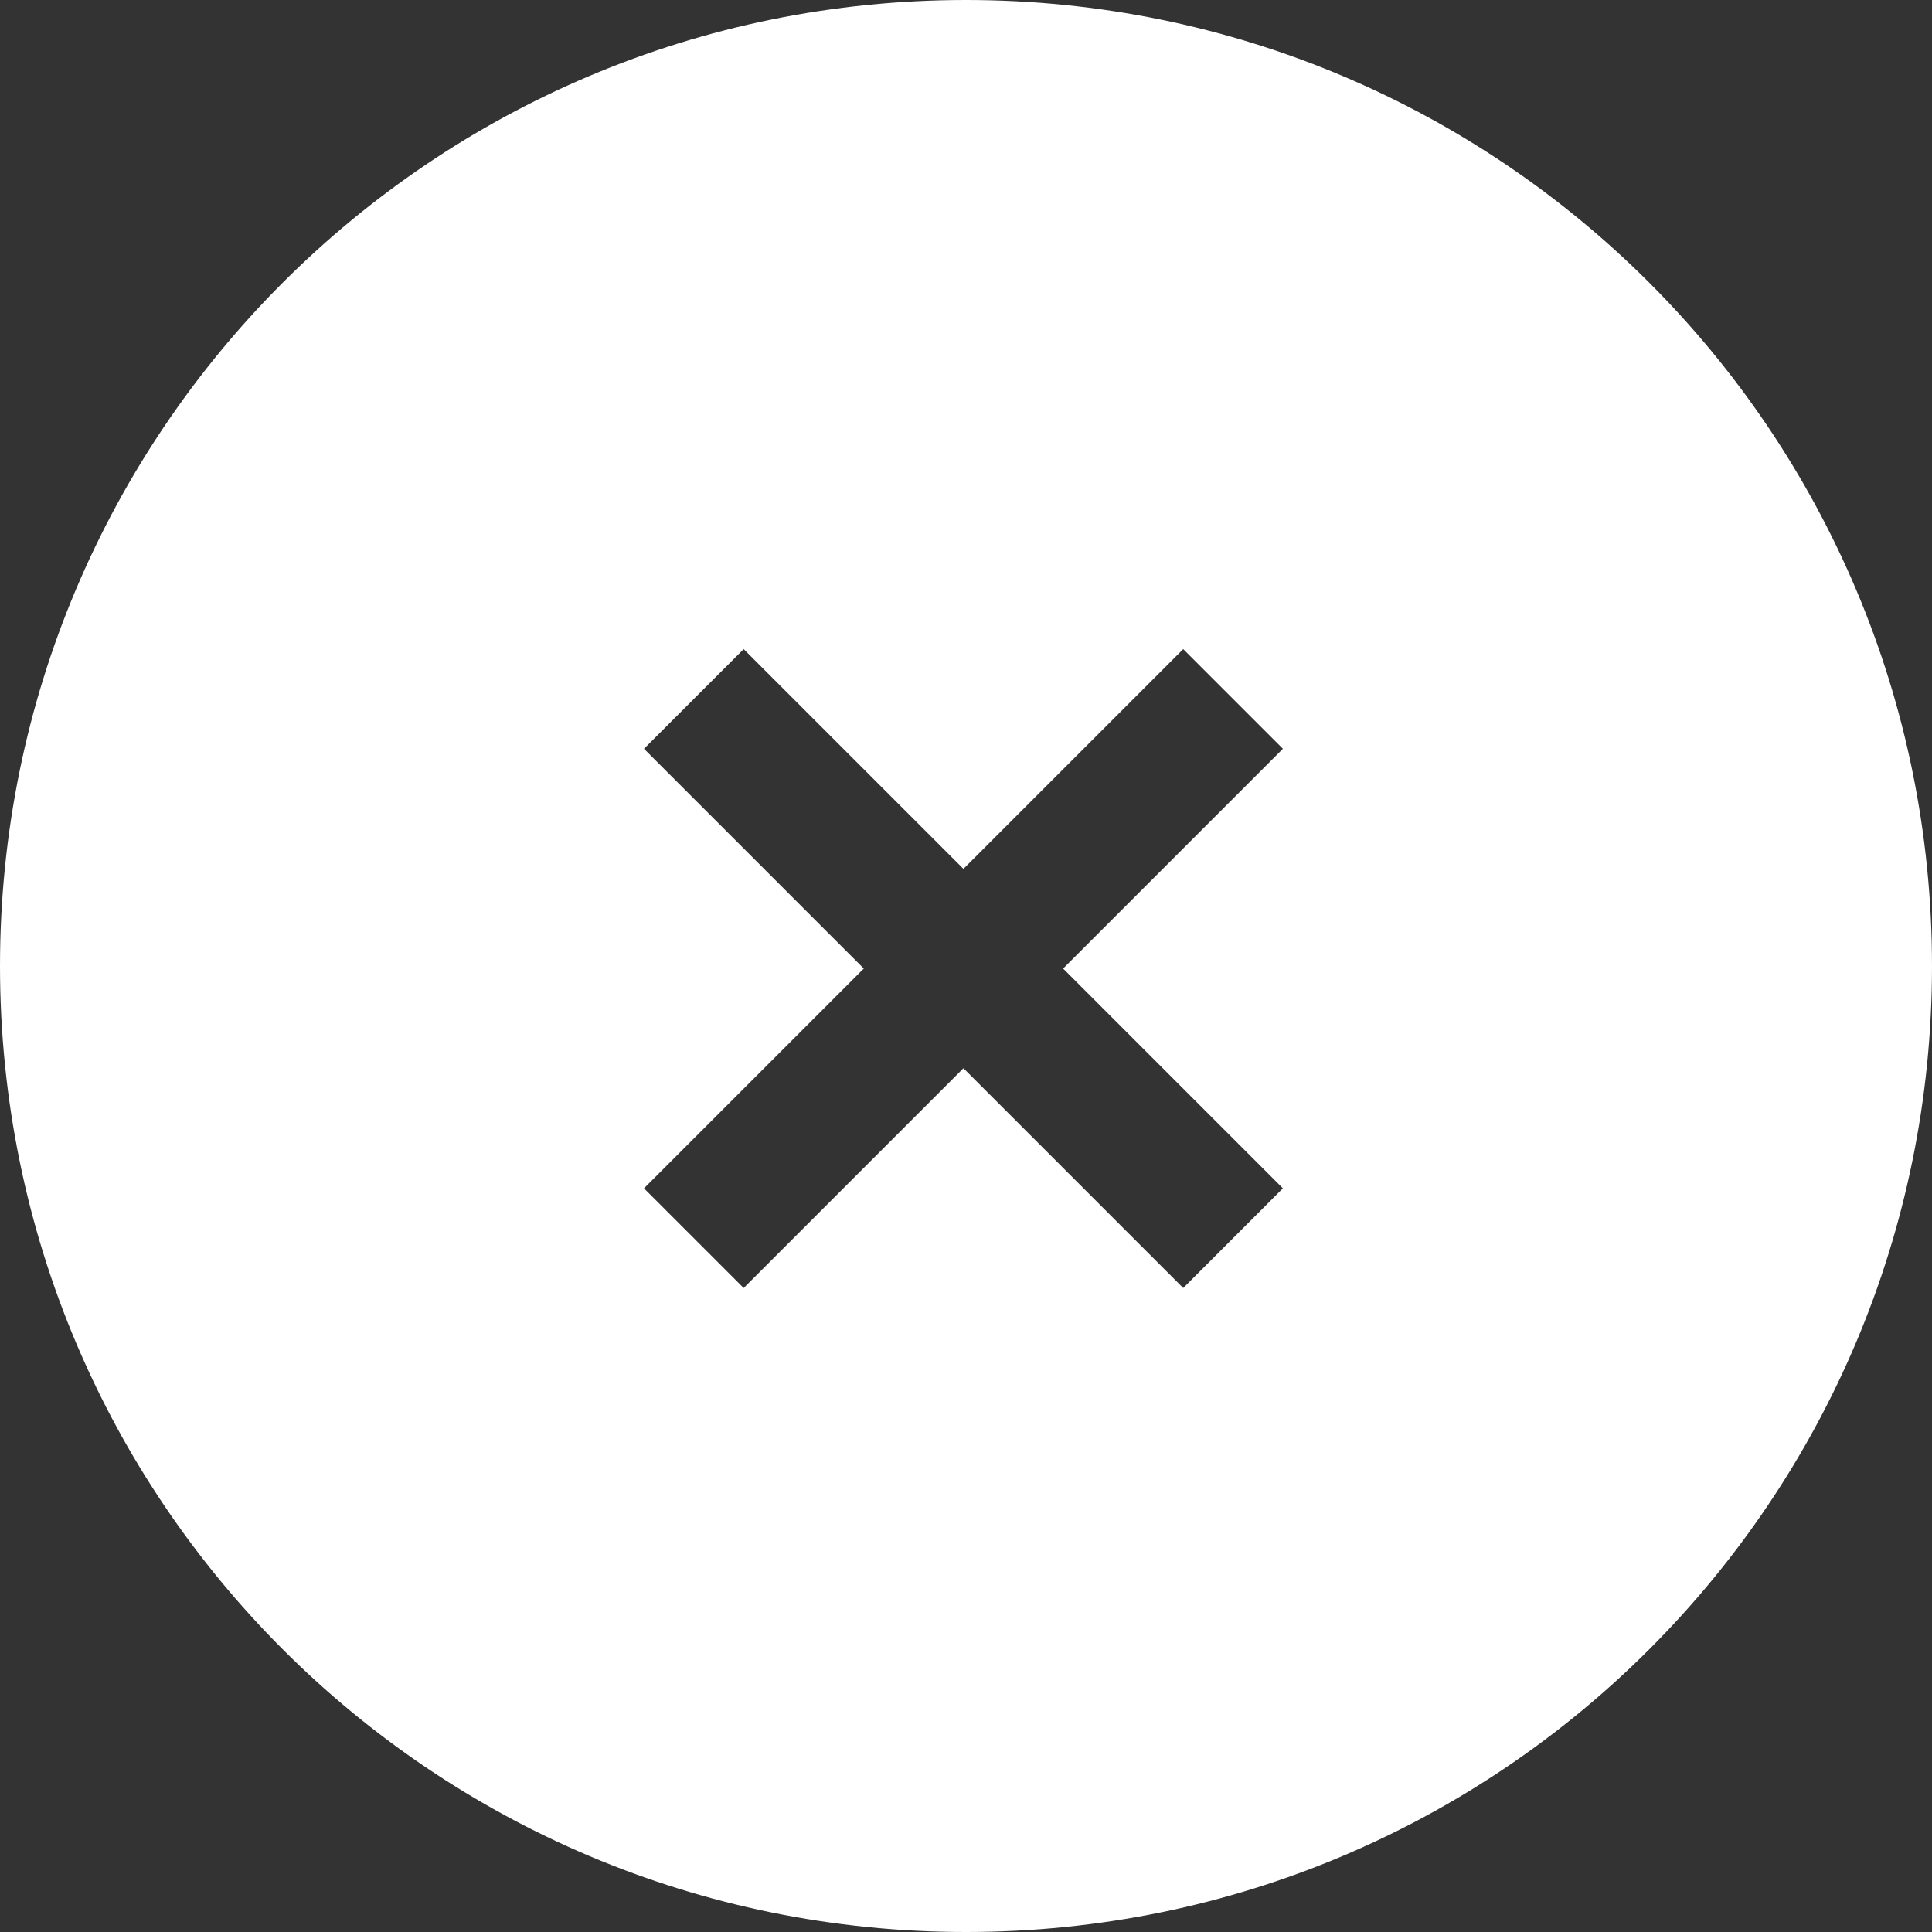 <?xml version="1.0" encoding="UTF-8" standalone="no"?>
<svg width="55px" height="55px" viewBox="0 0 55 55" version="1.1" xmlns="http://www.w3.org/2000/svg" xmlns:xlink="http://www.w3.org/1999/xlink" xmlns:sketch="http://www.bohemiancoding.com/sketch/ns">
    <rect x="0" y="0" width="55" height="55" fill="#333333" stroke="none"/>
    <!-- Generator: Sketch 3.4.2 (15857) - http://www.bohemiancoding.com/sketch -->
    <title>Shape Copy</title>
    <desc>Created with Sketch.</desc>
    <defs></defs>
    <g id="Page-1" stroke="none" stroke-width="1" fill="none" fill-rule="evenodd" sketch:type="MSPage">
        <g id="Desktop-HD-Copy-3" sketch:type="MSArtboardGroup" transform="translate(-757, -637)" fill="#FFFFFF">
            <path d="M784.5,637 C769.295,637 757,649.295 757,664.5 C757,679.705 769.295,692 784.5,692 C799.705,692 812,679.705 812,664.5 C812,649.295 799.705,637 784.5,637 L784.5,637 Z M793.521,670.829 L790.684,673.667 L784.427,667.41 L778.171,673.667 L775.333,670.829 L781.59,664.573 L775.333,658.316 L778.171,655.479 L784.427,661.735 L790.684,655.479 L793.521,658.316 L787.265,664.573 L793.521,670.829 L793.521,670.829 Z" id="Shape-Copy" sketch:type="MSShapeGroup"></path>
        </g>
    </g>
</svg>